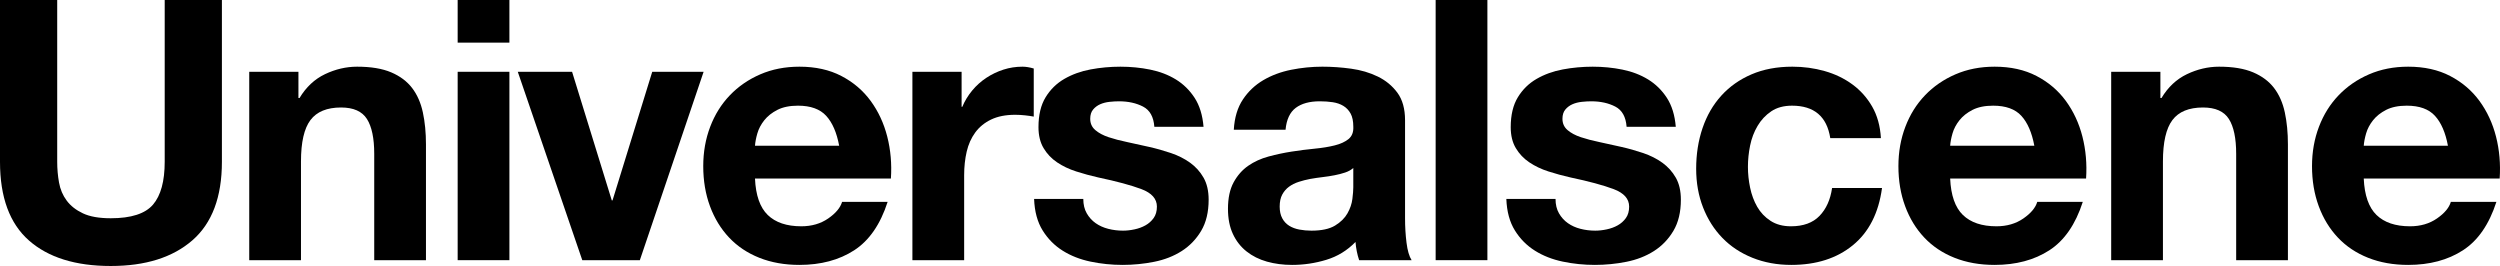 <?xml version="1.0" encoding="utf-8"?>
<!-- Generator: Adobe Illustrator 16.0.4, SVG Export Plug-In . SVG Version: 6.00 Build 0)  -->
<!DOCTYPE svg PUBLIC "-//W3C//DTD SVG 1.0//EN" "http://www.w3.org/TR/2001/REC-SVG-20010904/DTD/svg10.dtd">
<svg version="1.0" id="Layer_1" xmlns="http://www.w3.org/2000/svg" xmlns:xlink="http://www.w3.org/1999/xlink" x="0px" y="0px"
	 width="529.607px" height="56.35px" viewBox="0 0 529.607 56.35" enable-background="new 0 0 529.607 56.35" xml:space="preserve">
<g>
	<path d="M40.757,50.907c-4.168,3.628-9.932,5.442-17.292,5.442c-7.461,0-13.238-1.799-17.329-5.402C2.045,47.346,0,41.788,0,34.273
		V0h12.119v34.273c0,1.493,0.128,2.959,0.386,4.398c0.257,1.441,0.797,2.718,1.621,3.821c0.822,1.108,1.967,2.008,3.435,2.702
		c1.466,0.695,3.435,1.042,5.904,1.042c4.324,0,7.308-0.966,8.955-2.895c1.647-1.931,2.471-4.952,2.471-9.069V0h12.118v34.273
		C47.009,41.734,44.925,47.28,40.757,50.907"/>
	<path d="M63.221,15.207v5.559h0.231c1.389-2.316,3.191-4.002,5.403-5.058c2.213-1.053,4.478-1.582,6.794-1.582
		c2.933,0,5.338,0.4,7.217,1.197c1.877,0.799,3.357,1.905,4.438,3.32s1.84,3.138,2.277,5.171c0.437,2.034,0.657,4.285,0.657,6.755
		v24.547H79.277V32.574c0-3.293-0.516-5.75-1.545-7.371c-1.03-1.621-2.855-2.432-5.48-2.432c-2.985,0-5.147,0.888-6.484,2.663
		c-1.339,1.775-2.007,4.695-2.007,8.762v20.919H52.799V15.207H63.221z"/>
	<path d="M96.952,0h10.961v9.031H96.952V0z M107.914,55.115H96.953V15.207h10.961V55.115z"/>
	<polygon points="123.351,55.115 109.688,15.207 121.19,15.207 129.604,42.456 129.758,42.456 138.172,15.207 149.056,15.207 
		135.548,55.115 	"/>
	<path d="M162.642,45.544c1.646,1.595,4.014,2.394,7.101,2.394c2.212,0,4.117-0.556,5.713-1.661
		c1.594-1.106,2.572-2.277,2.932-3.512h9.65c-1.544,4.785-3.912,8.208-7.102,10.267c-3.192,2.059-7.051,3.087-11.579,3.087
		c-3.139,0-5.97-0.502-8.491-1.506c-2.522-1.001-4.658-2.431-6.407-4.284c-1.749-1.852-3.101-4.063-4.052-6.638
		c-0.953-2.572-1.429-5.402-1.429-8.492c0-2.982,0.49-5.762,1.468-8.335c0.977-2.573,2.366-4.798,4.168-6.677
		c1.8-1.878,3.949-3.359,6.445-4.438c2.495-1.082,5.262-1.622,8.298-1.622c3.396,0,6.356,0.656,8.877,1.968s4.594,3.077,6.214,5.288
		c1.621,2.213,2.791,4.736,3.513,7.565c0.72,2.831,0.977,5.79,0.771,8.877H159.94C160.095,41.376,160.994,43.947,162.642,45.544
		 M175.031,24.547c-1.312-1.44-3.308-2.161-5.982-2.161c-1.75,0-3.204,0.296-4.362,0.887c-1.157,0.592-2.084,1.326-2.779,2.2
		c-0.694,0.876-1.184,1.803-1.466,2.779c-0.284,0.978-0.451,1.854-0.502,2.626h17.832C177.257,28.098,176.343,25.988,175.031,24.547
		"/>
	<path d="M203.708,15.207v7.411h0.154c0.514-1.235,1.209-2.38,2.084-3.435c0.874-1.055,1.878-1.955,3.011-2.703
		c1.131-0.745,2.34-1.323,3.628-1.736c1.286-0.411,2.625-0.618,4.014-0.618c0.719,0,1.517,0.13,2.393,0.387v10.189
		c-0.515-0.103-1.133-0.193-1.853-0.27c-0.721-0.077-1.416-0.116-2.084-0.116c-2.008,0-3.705,0.335-5.095,1.004
		c-1.389,0.669-2.508,1.582-3.358,2.74c-0.849,1.157-1.455,2.509-1.814,4.052c-0.36,1.545-0.54,3.216-0.54,5.017v17.987h-10.962
		V15.207H203.708z"/>
	<path d="M230.222,45.195c0.489,0.849,1.12,1.545,1.892,2.085s1.659,0.939,2.662,1.196c1.004,0.258,2.047,0.386,3.127,0.386
		c0.772,0,1.583-0.09,2.431-0.272c0.849-0.178,1.622-0.461,2.316-0.848c0.695-0.386,1.274-0.899,1.737-1.542
		s0.694-1.455,0.694-2.434c0-1.645-1.093-2.881-3.28-3.704c-2.188-0.823-5.237-1.648-9.147-2.471
		c-1.596-0.359-3.154-0.784-4.67-1.273c-1.519-0.488-2.869-1.131-4.053-1.93c-1.185-0.799-2.136-1.8-2.855-3.01
		c-0.722-1.21-1.082-2.688-1.082-4.439c0-2.572,0.502-4.681,1.506-6.329c1.003-1.647,2.327-2.946,3.974-3.898
		c1.648-0.952,3.5-1.622,5.559-2.007c2.058-0.386,4.168-0.579,6.33-0.579c2.161,0,4.257,0.206,6.291,0.617
		c2.032,0.413,3.845,1.108,5.442,2.084c1.594,0.978,2.92,2.278,3.975,3.898c1.054,1.622,1.686,3.667,1.891,6.137h-10.421
		c-0.154-2.109-0.952-3.537-2.393-4.283c-1.441-0.746-3.139-1.12-5.094-1.12c-0.618,0-1.287,0.038-2.007,0.116
		c-0.722,0.077-1.377,0.245-1.969,0.502c-0.592,0.258-1.094,0.63-1.504,1.119c-0.413,0.489-0.619,1.146-0.619,1.968
		c0,0.978,0.36,1.775,1.081,2.394c0.72,0.616,1.66,1.118,2.818,1.505c1.157,0.385,2.482,0.733,3.975,1.042
		c1.492,0.309,3.011,0.644,4.555,1.004c1.594,0.358,3.151,0.798,4.669,1.311c1.518,0.515,2.869,1.196,4.053,2.045
		c1.183,0.851,2.134,1.904,2.856,3.167c0.72,1.262,1.081,2.815,1.081,4.667c0,2.627-0.529,4.826-1.583,6.603
		c-1.055,1.774-2.431,3.203-4.13,4.285c-1.697,1.08-3.64,1.839-5.827,2.274c-2.189,0.438-4.413,0.657-6.677,0.657
		c-2.316,0-4.581-0.232-6.793-0.694c-2.214-0.463-4.182-1.235-5.905-2.317c-1.725-1.081-3.14-2.507-4.245-4.283
		c-1.108-1.775-1.712-4.002-1.815-6.675h10.422C229.49,43.33,229.733,44.347,230.222,45.195"/>
	<path d="M263.298,21.073c1.129-1.698,2.573-3.06,4.323-4.091c1.749-1.029,3.717-1.762,5.904-2.2
		c2.188-0.436,4.388-0.656,6.602-0.656c2.006,0,4.038,0.143,6.097,0.425c2.059,0.283,3.938,0.837,5.635,1.66
		c1.699,0.823,3.088,1.968,4.17,3.434c1.08,1.467,1.62,3.41,1.62,5.828v20.766c0,1.801,0.103,3.524,0.31,5.171
		c0.203,1.649,0.564,2.884,1.079,3.707h-11.115c-0.206-0.619-0.374-1.248-0.501-1.894c-0.13-0.642-0.22-1.299-0.27-1.967
		c-1.751,1.803-3.81,3.062-6.177,3.78c-2.368,0.722-4.785,1.082-7.256,1.082c-1.903,0-3.68-0.232-5.325-0.694
		c-1.647-0.463-3.089-1.183-4.323-2.161c-1.235-0.977-2.201-2.213-2.894-3.707c-0.696-1.491-1.043-3.266-1.043-5.325
		c0-2.265,0.398-4.129,1.196-5.598c0.797-1.465,1.827-2.635,3.088-3.511c1.261-0.875,2.702-1.531,4.323-1.97
		c1.62-0.436,3.254-0.784,4.901-1.041c1.647-0.258,3.269-0.461,4.863-0.617c1.595-0.155,3.011-0.385,4.246-0.695
		c1.235-0.308,2.211-0.759,2.933-1.351c0.72-0.592,1.055-1.454,1.004-2.585c0-1.183-0.193-2.122-0.579-2.818
		c-0.386-0.694-0.9-1.234-1.544-1.621c-0.644-0.386-1.39-0.643-2.238-0.772c-0.85-0.127-1.763-0.192-2.74-0.192
		c-2.161,0-3.859,0.463-5.095,1.389c-1.235,0.926-1.958,2.471-2.161,4.631h-10.962C261.522,24.907,262.166,22.772,263.298,21.073
		 M284.951,36.55c-0.696,0.232-1.442,0.425-2.24,0.578c-0.798,0.156-1.633,0.286-2.508,0.388c-0.876,0.104-1.75,0.231-2.624,0.385
		c-0.824,0.156-1.635,0.362-2.432,0.618c-0.799,0.259-1.494,0.604-2.085,1.043c-0.594,0.436-1.068,0.99-1.428,1.658
		c-0.36,0.671-0.541,1.52-0.541,2.547c0,0.979,0.181,1.802,0.541,2.472c0.359,0.67,0.849,1.195,1.467,1.583
		c0.617,0.385,1.338,0.655,2.16,0.81c0.823,0.155,1.673,0.232,2.549,0.232c2.16,0,3.833-0.36,5.018-1.081
		c1.182-0.72,2.057-1.582,2.624-2.586c0.565-1.003,0.913-2.019,1.042-3.048c0.129-1.03,0.193-1.854,0.193-2.471v-4.093
		C286.224,35.998,285.646,36.318,284.951,36.55"/>
	<rect x="304.132" y="0" width="10.962" height="55.115"/>
	<path d="M330.261,45.195c0.489,0.849,1.12,1.545,1.893,2.085c0.77,0.54,1.658,0.939,2.662,1.196
		c1.003,0.258,2.047,0.386,3.128,0.386c0.77,0,1.581-0.09,2.431-0.272c0.849-0.178,1.621-0.461,2.314-0.848
		c0.696-0.386,1.275-0.899,1.737-1.542c0.464-0.643,0.695-1.455,0.695-2.434c0-1.645-1.095-2.881-3.281-3.704
		c-2.188-0.823-5.237-1.648-9.146-2.471c-1.596-0.359-3.154-0.784-4.671-1.273c-1.517-0.488-2.869-1.131-4.052-1.93
		c-1.185-0.799-2.137-1.8-2.856-3.01c-0.722-1.21-1.081-2.688-1.081-4.439c0-2.572,0.503-4.681,1.507-6.329
		c1.001-1.647,2.325-2.946,3.976-3.898c1.646-0.952,3.498-1.622,5.557-2.007c2.059-0.386,4.168-0.579,6.33-0.579
		s4.256,0.206,6.291,0.617c2.031,0.413,3.846,1.108,5.441,2.084c1.595,0.978,2.92,2.278,3.976,3.898
		c1.055,1.622,1.686,3.667,1.892,6.137h-10.42c-0.156-2.109-0.954-3.537-2.395-4.283c-1.44-0.746-3.138-1.12-5.093-1.12
		c-0.62,0-1.288,0.038-2.01,0.116c-0.722,0.077-1.377,0.245-1.966,0.502c-0.595,0.258-1.095,0.63-1.507,1.119
		c-0.411,0.489-0.618,1.146-0.618,1.968c0,0.978,0.359,1.775,1.08,2.394c0.723,0.616,1.661,1.118,2.818,1.505
		c1.157,0.385,2.482,0.733,3.977,1.042c1.49,0.309,3.01,0.644,4.555,1.004c1.594,0.358,3.15,0.798,4.669,1.311
		c1.518,0.515,2.869,1.196,4.052,2.045c1.184,0.851,2.137,1.904,2.857,3.167c0.72,1.262,1.079,2.815,1.079,4.667
		c0,2.627-0.527,4.826-1.582,6.603c-1.055,1.774-2.43,3.203-4.129,4.285c-1.697,1.08-3.642,1.839-5.829,2.274
		c-2.187,0.438-4.413,0.657-6.677,0.657c-2.314,0-4.582-0.232-6.792-0.694c-2.213-0.463-4.183-1.235-5.905-2.317
		c-1.726-1.081-3.141-2.507-4.246-4.283c-1.107-1.775-1.711-4.002-1.813-6.675h10.421C329.528,43.33,329.771,44.347,330.261,45.195"
		/>
	<path d="M379.626,22.386c-1.751,0-3.216,0.399-4.4,1.196c-1.185,0.799-2.149,1.827-2.895,3.089c-0.747,1.26-1.275,2.65-1.583,4.166
		c-0.311,1.521-0.462,3.026-0.462,4.517c0,1.44,0.151,2.909,0.462,4.4c0.308,1.493,0.811,2.845,1.504,4.053
		c0.696,1.21,1.634,2.201,2.818,2.971c1.184,0.772,2.627,1.16,4.324,1.16c2.623,0,4.643-0.735,6.059-2.202
		c1.414-1.466,2.303-3.436,2.662-5.905h10.578c-0.723,5.303-2.779,9.34-6.177,12.119s-7.744,4.169-13.046,4.169
		c-2.985,0-5.724-0.502-8.22-1.505c-2.499-1.002-4.621-2.406-6.369-4.206c-1.749-1.803-3.116-3.949-4.092-6.446
		c-0.979-2.495-1.467-5.236-1.467-8.221c0-3.088,0.45-5.955,1.351-8.606c0.9-2.651,2.227-4.941,3.976-6.871
		c1.749-1.93,3.886-3.436,6.406-4.515c2.521-1.082,5.404-1.622,8.646-1.622c2.366,0,4.645,0.309,6.831,0.927
		c2.188,0.617,4.143,1.557,5.866,2.817c1.724,1.262,3.127,2.831,4.208,4.709c1.08,1.879,1.697,4.104,1.853,6.677h-10.729
		C387.01,24.677,384.307,22.386,379.626,22.386"/>
	<path d="M415.828,45.544c1.647,1.595,4.013,2.394,7.103,2.394c2.211,0,4.114-0.556,5.711-1.661
		c1.595-1.106,2.574-2.277,2.934-3.512h9.648c-1.545,4.785-3.909,8.208-7.101,10.267c-3.192,2.059-7.053,3.087-11.58,3.087
		c-3.137,0-5.97-0.502-8.491-1.506c-2.521-1.001-4.657-2.431-6.405-4.284c-1.75-1.852-3.102-4.063-4.053-6.638
		c-0.954-2.572-1.429-5.402-1.429-8.492c0-2.982,0.489-5.762,1.468-8.335c0.977-2.573,2.365-4.798,4.168-6.677
		c1.8-1.878,3.947-3.359,6.446-4.438c2.495-1.082,5.26-1.622,8.296-1.622c3.398,0,6.356,0.656,8.876,1.968
		c2.521,1.312,4.597,3.077,6.218,5.288c1.618,2.213,2.79,4.736,3.511,7.565c0.72,2.831,0.977,5.79,0.772,8.877h-28.793
		C413.282,41.376,414.182,43.947,415.828,45.544 M428.217,24.547c-1.311-1.44-3.306-2.161-5.982-2.161
		c-1.749,0-3.203,0.296-4.359,0.887c-1.158,0.592-2.086,1.326-2.779,2.2c-0.696,0.876-1.186,1.803-1.469,2.779
		c-0.282,0.978-0.449,1.854-0.5,2.626h17.831C430.443,28.098,429.528,25.988,428.217,24.547"/>
	<path d="M457.664,15.207v5.559h0.23c1.39-2.316,3.189-4.002,5.402-5.058c2.213-1.053,4.477-1.582,6.794-1.582
		c2.931,0,5.338,0.4,7.215,1.197c1.88,0.799,3.358,1.905,4.44,3.32c1.081,1.415,1.84,3.138,2.277,5.171
		c0.436,2.034,0.657,4.285,0.657,6.755v24.547h-10.963V32.574c0-3.293-0.515-5.75-1.545-7.371s-2.854-2.432-5.48-2.432
		c-2.984,0-5.145,0.888-6.482,2.663s-2.007,4.695-2.007,8.762v20.919h-10.962V15.207H457.664z"/>
	<path d="M503.447,45.544c1.647,1.595,4.014,2.394,7.103,2.394c2.211,0,4.114-0.556,5.71-1.661c1.596-1.106,2.575-2.277,2.934-3.512
		h9.65c-1.545,4.785-3.911,8.208-7.104,10.267c-3.19,2.059-7.051,3.087-11.578,3.087c-3.138,0-5.969-0.502-8.491-1.506
		c-2.521-1.001-4.658-2.431-6.407-4.284c-1.749-1.852-3.102-4.063-4.052-6.638c-0.953-2.572-1.429-5.402-1.429-8.492
		c0-2.982,0.489-5.762,1.469-8.335c0.977-2.573,2.365-4.798,4.168-6.677c1.8-1.878,3.948-3.359,6.445-4.438
		c2.496-1.082,5.261-1.622,8.297-1.622c3.397,0,6.355,0.656,8.877,1.968s4.595,3.077,6.216,5.288
		c1.619,2.213,2.79,4.736,3.512,7.565c0.72,2.831,0.977,5.79,0.772,8.877h-28.795C500.9,41.376,501.801,43.947,503.447,45.544
		 M515.836,24.547c-1.311-1.44-3.306-2.161-5.981-2.161c-1.749,0-3.204,0.296-4.362,0.887c-1.157,0.592-2.084,1.326-2.777,2.2
		c-0.696,0.876-1.187,1.803-1.469,2.779c-0.283,0.978-0.45,1.854-0.502,2.626h17.833C518.062,28.098,517.147,25.988,515.836,24.547"
		/>
</g>
</svg>
